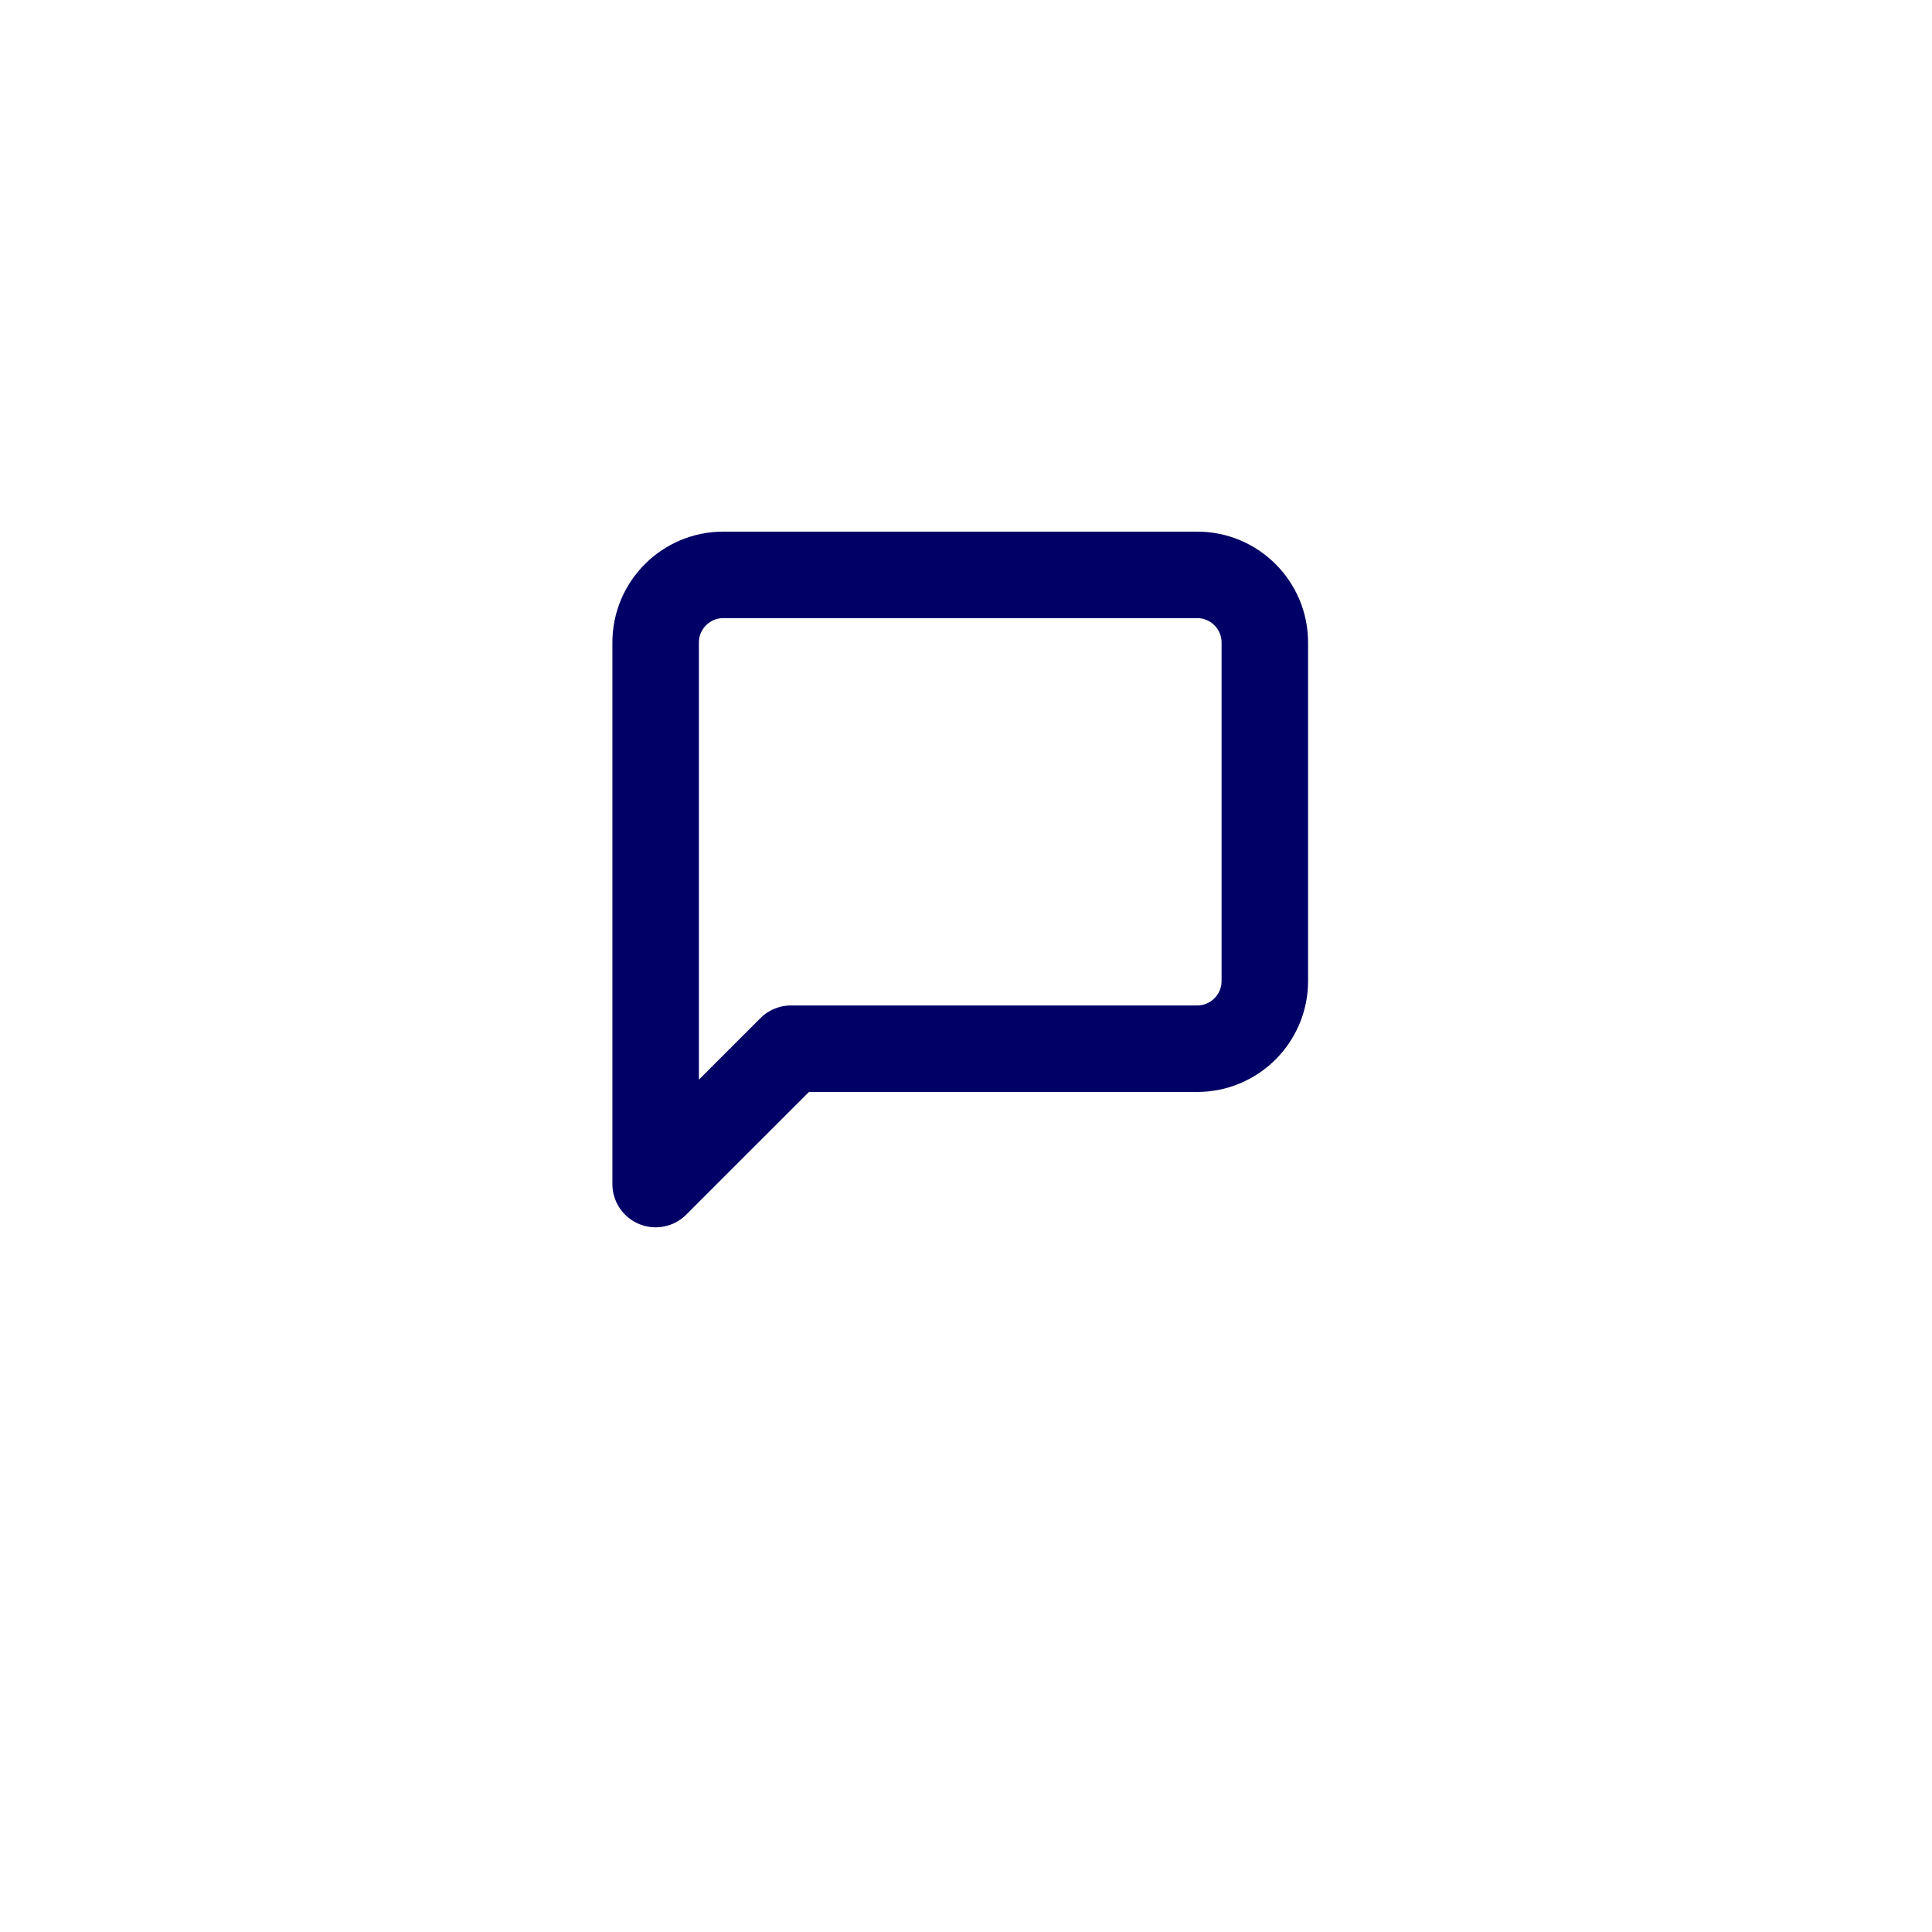 <svg width="67" height="67" viewBox="0 0 67 67" fill="none" xmlns="http://www.w3.org/2000/svg">
<g filter="url(#filter0_d_246_18173)">
<circle cx="33.5" cy="30.5" r="30" fill="white"/>
</g>
<path d="M43.863 34.02C43.863 35.317 42.812 36.368 41.516 36.368H27.432L22.737 41.062V22.284C22.737 20.987 23.788 19.936 25.085 19.936H41.516C42.812 19.936 43.863 20.987 43.863 22.284V34.02Z" stroke="#000066" stroke-width="3" stroke-linecap="round" stroke-linejoin="round"/>
<defs>
<filter id="filter0_d_246_18173" x="0.5" y="0.5" width="66" height="66" filterUnits="userSpaceOnUse" color-interpolation-filters="sRGB">
<feFlood flood-opacity="0" result="BackgroundImageFix"/>
<feColorMatrix in="SourceAlpha" type="matrix" values="0 0 0 0 0 0 0 0 0 0 0 0 0 0 0 0 0 0 127 0" result="hardAlpha"/>
<feOffset dy="3"/>
<feGaussianBlur stdDeviation="1.5"/>
<feComposite in2="hardAlpha" operator="out"/>
<feColorMatrix type="matrix" values="0 0 0 0 0 0 0 0 0 0 0 0 0 0 0 0 0 0 0.161 0"/>
<feBlend mode="normal" in2="BackgroundImageFix" result="effect1_dropShadow_246_18173"/>
<feBlend mode="normal" in="SourceGraphic" in2="effect1_dropShadow_246_18173" result="shape"/>
</filter>
</defs>
</svg>
